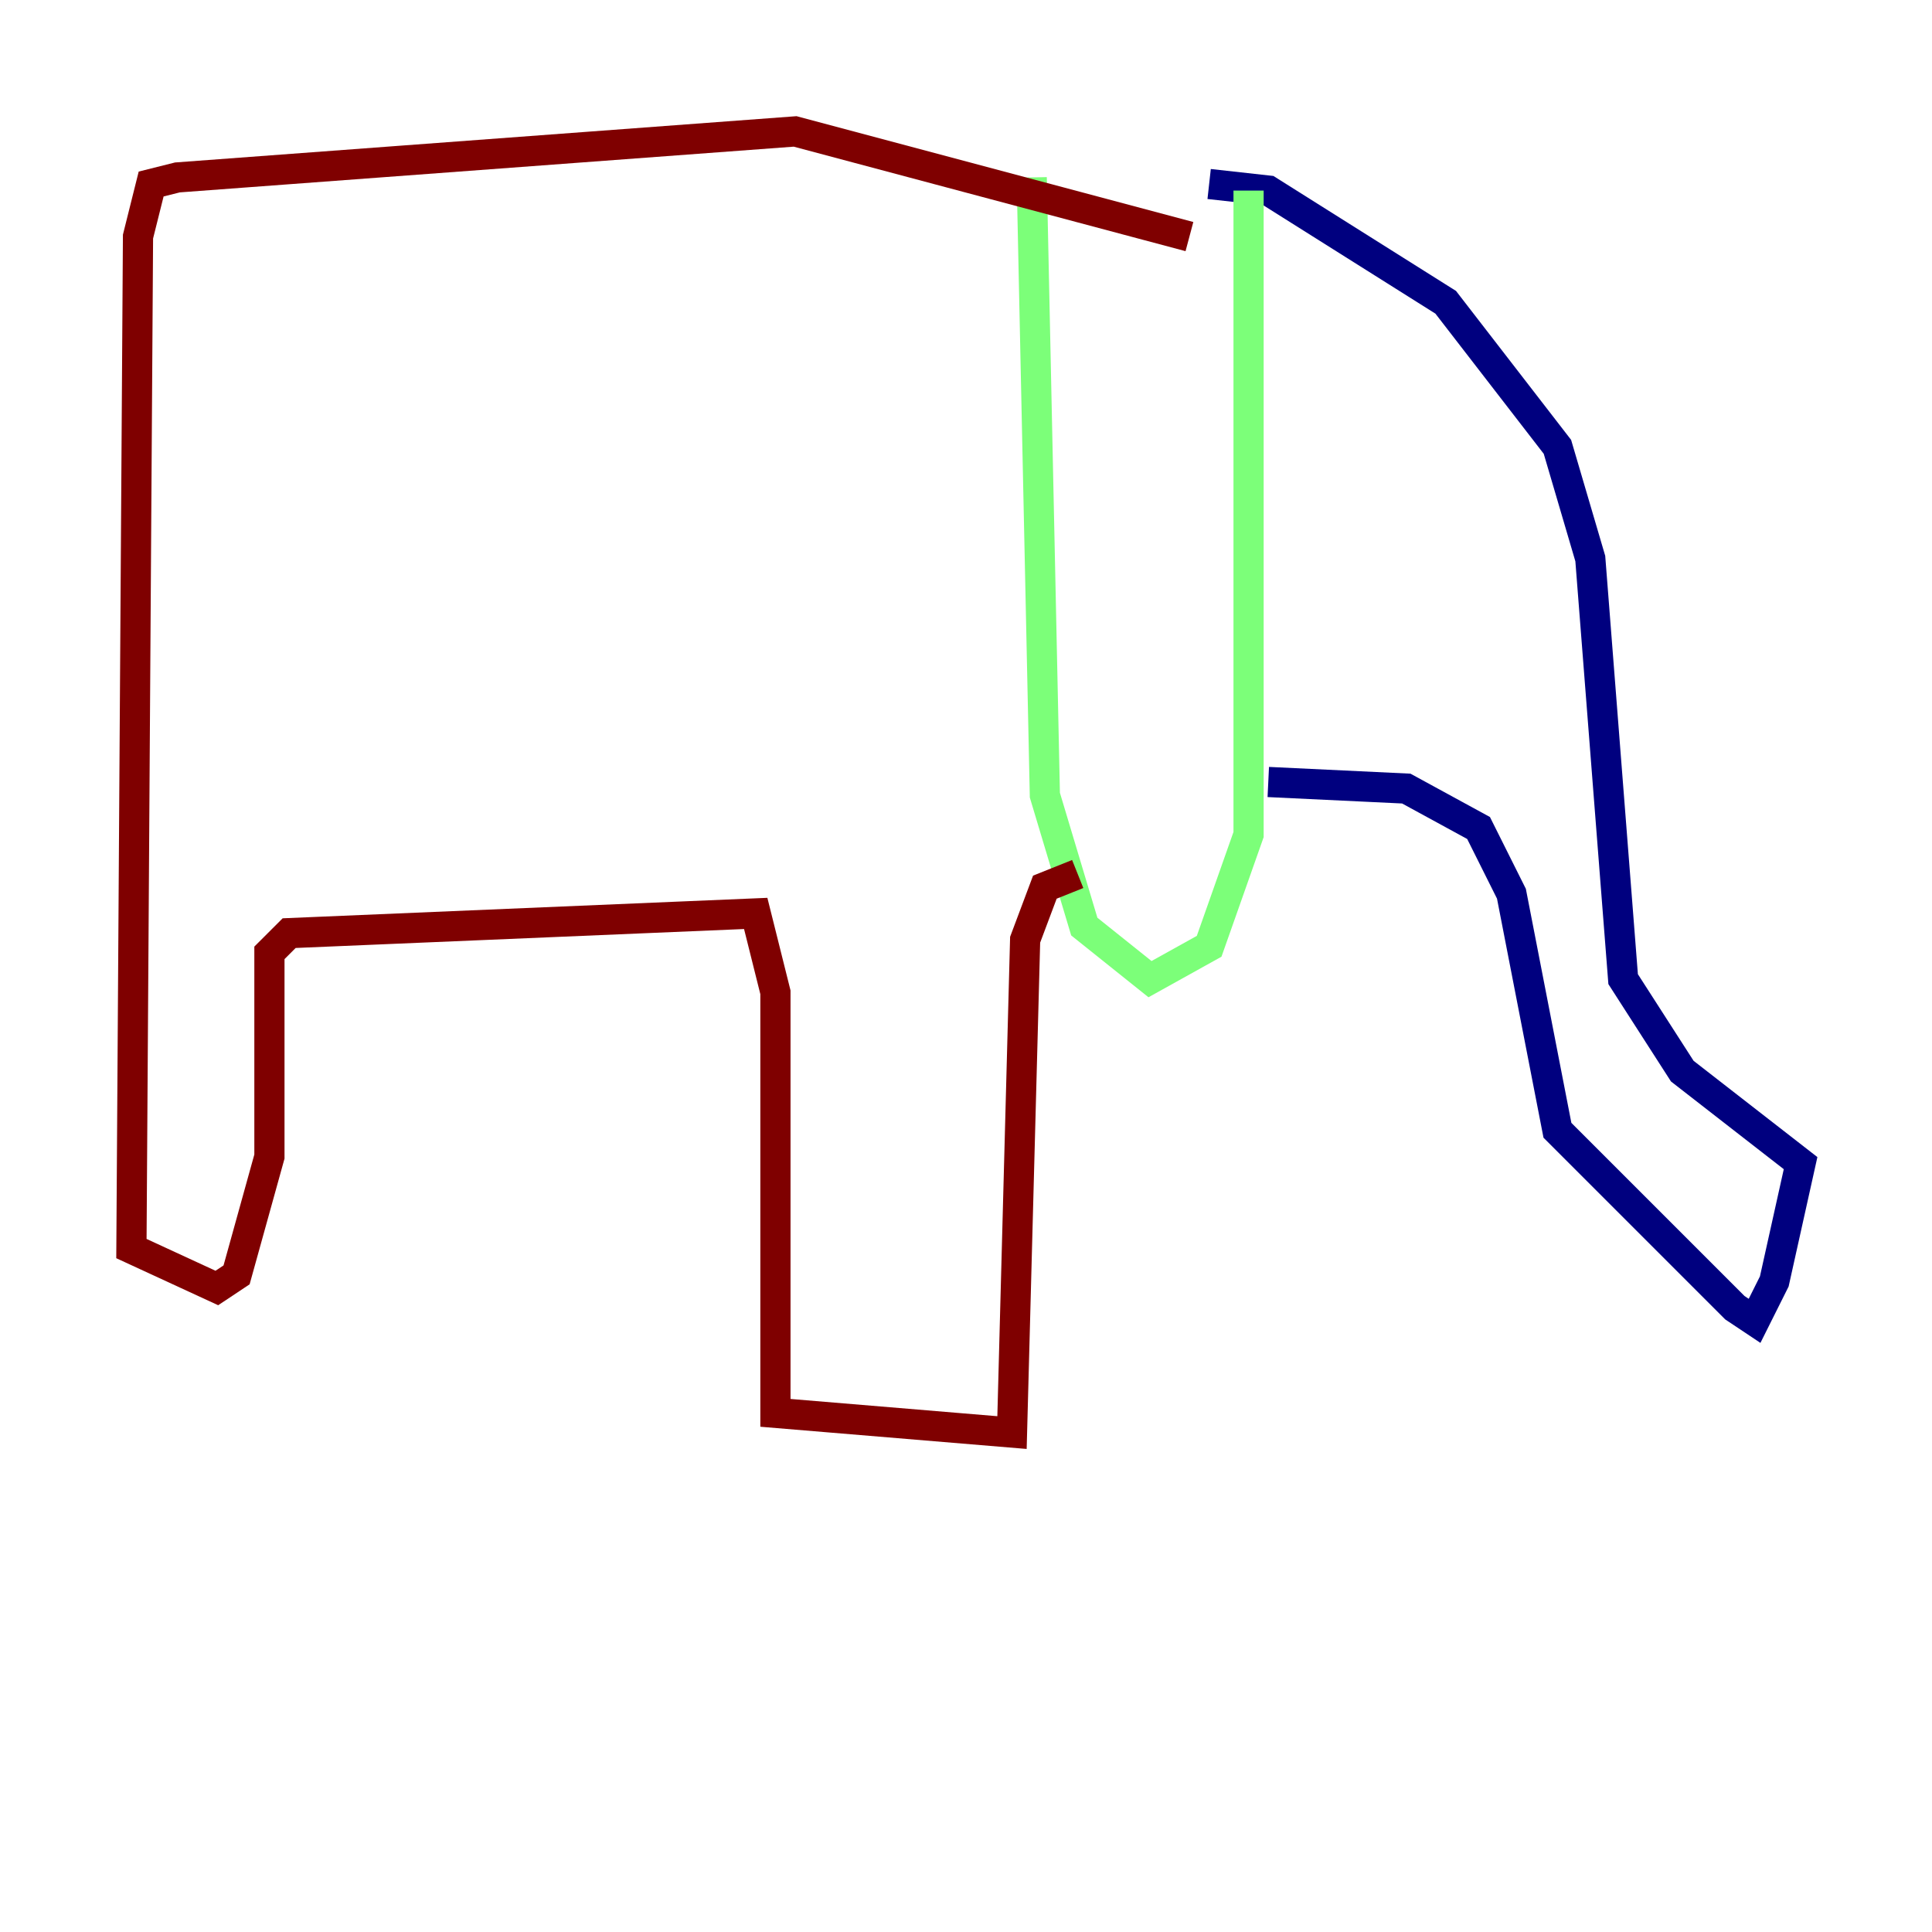 <?xml version="1.0" encoding="utf-8" ?>
<svg baseProfile="tiny" height="128" version="1.2" viewBox="0,0,128,128" width="128" xmlns="http://www.w3.org/2000/svg" xmlns:ev="http://www.w3.org/2001/xml-events" xmlns:xlink="http://www.w3.org/1999/xlink"><defs /><polyline fill="none" points="80.109,12.191 84.027,12.626 95.782,20.027 103.184,29.605 105.361,37.007 107.537,64.871 111.456,70.966 119.293,77.061 117.551,84.898 116.245,87.51 114.939,86.639 103.184,74.884 100.136,59.211 97.959,54.857 93.17,52.245 84.027,51.809" stroke="#00007f" stroke-width="2" /><polyline fill="none" points="82.721,12.626 82.721,55.292 80.109,62.694 76.191,64.871 71.837,61.388 69.225,52.68 68.354,11.755" stroke="#7cff79" stroke-width="2" /><polyline fill="none" points="71.401,57.905 69.225,58.776 67.918,62.258 67.048,94.912 51.374,93.605 51.374,65.742 50.068,60.517 19.157,61.823 17.85,63.129 17.85,76.626 15.674,84.463 14.367,85.333 8.707,82.721 9.143,15.674 10.014,12.191 11.755,11.755 52.68,8.707 78.803,15.674" stroke="#7f0000" stroke-width="2" /></svg>